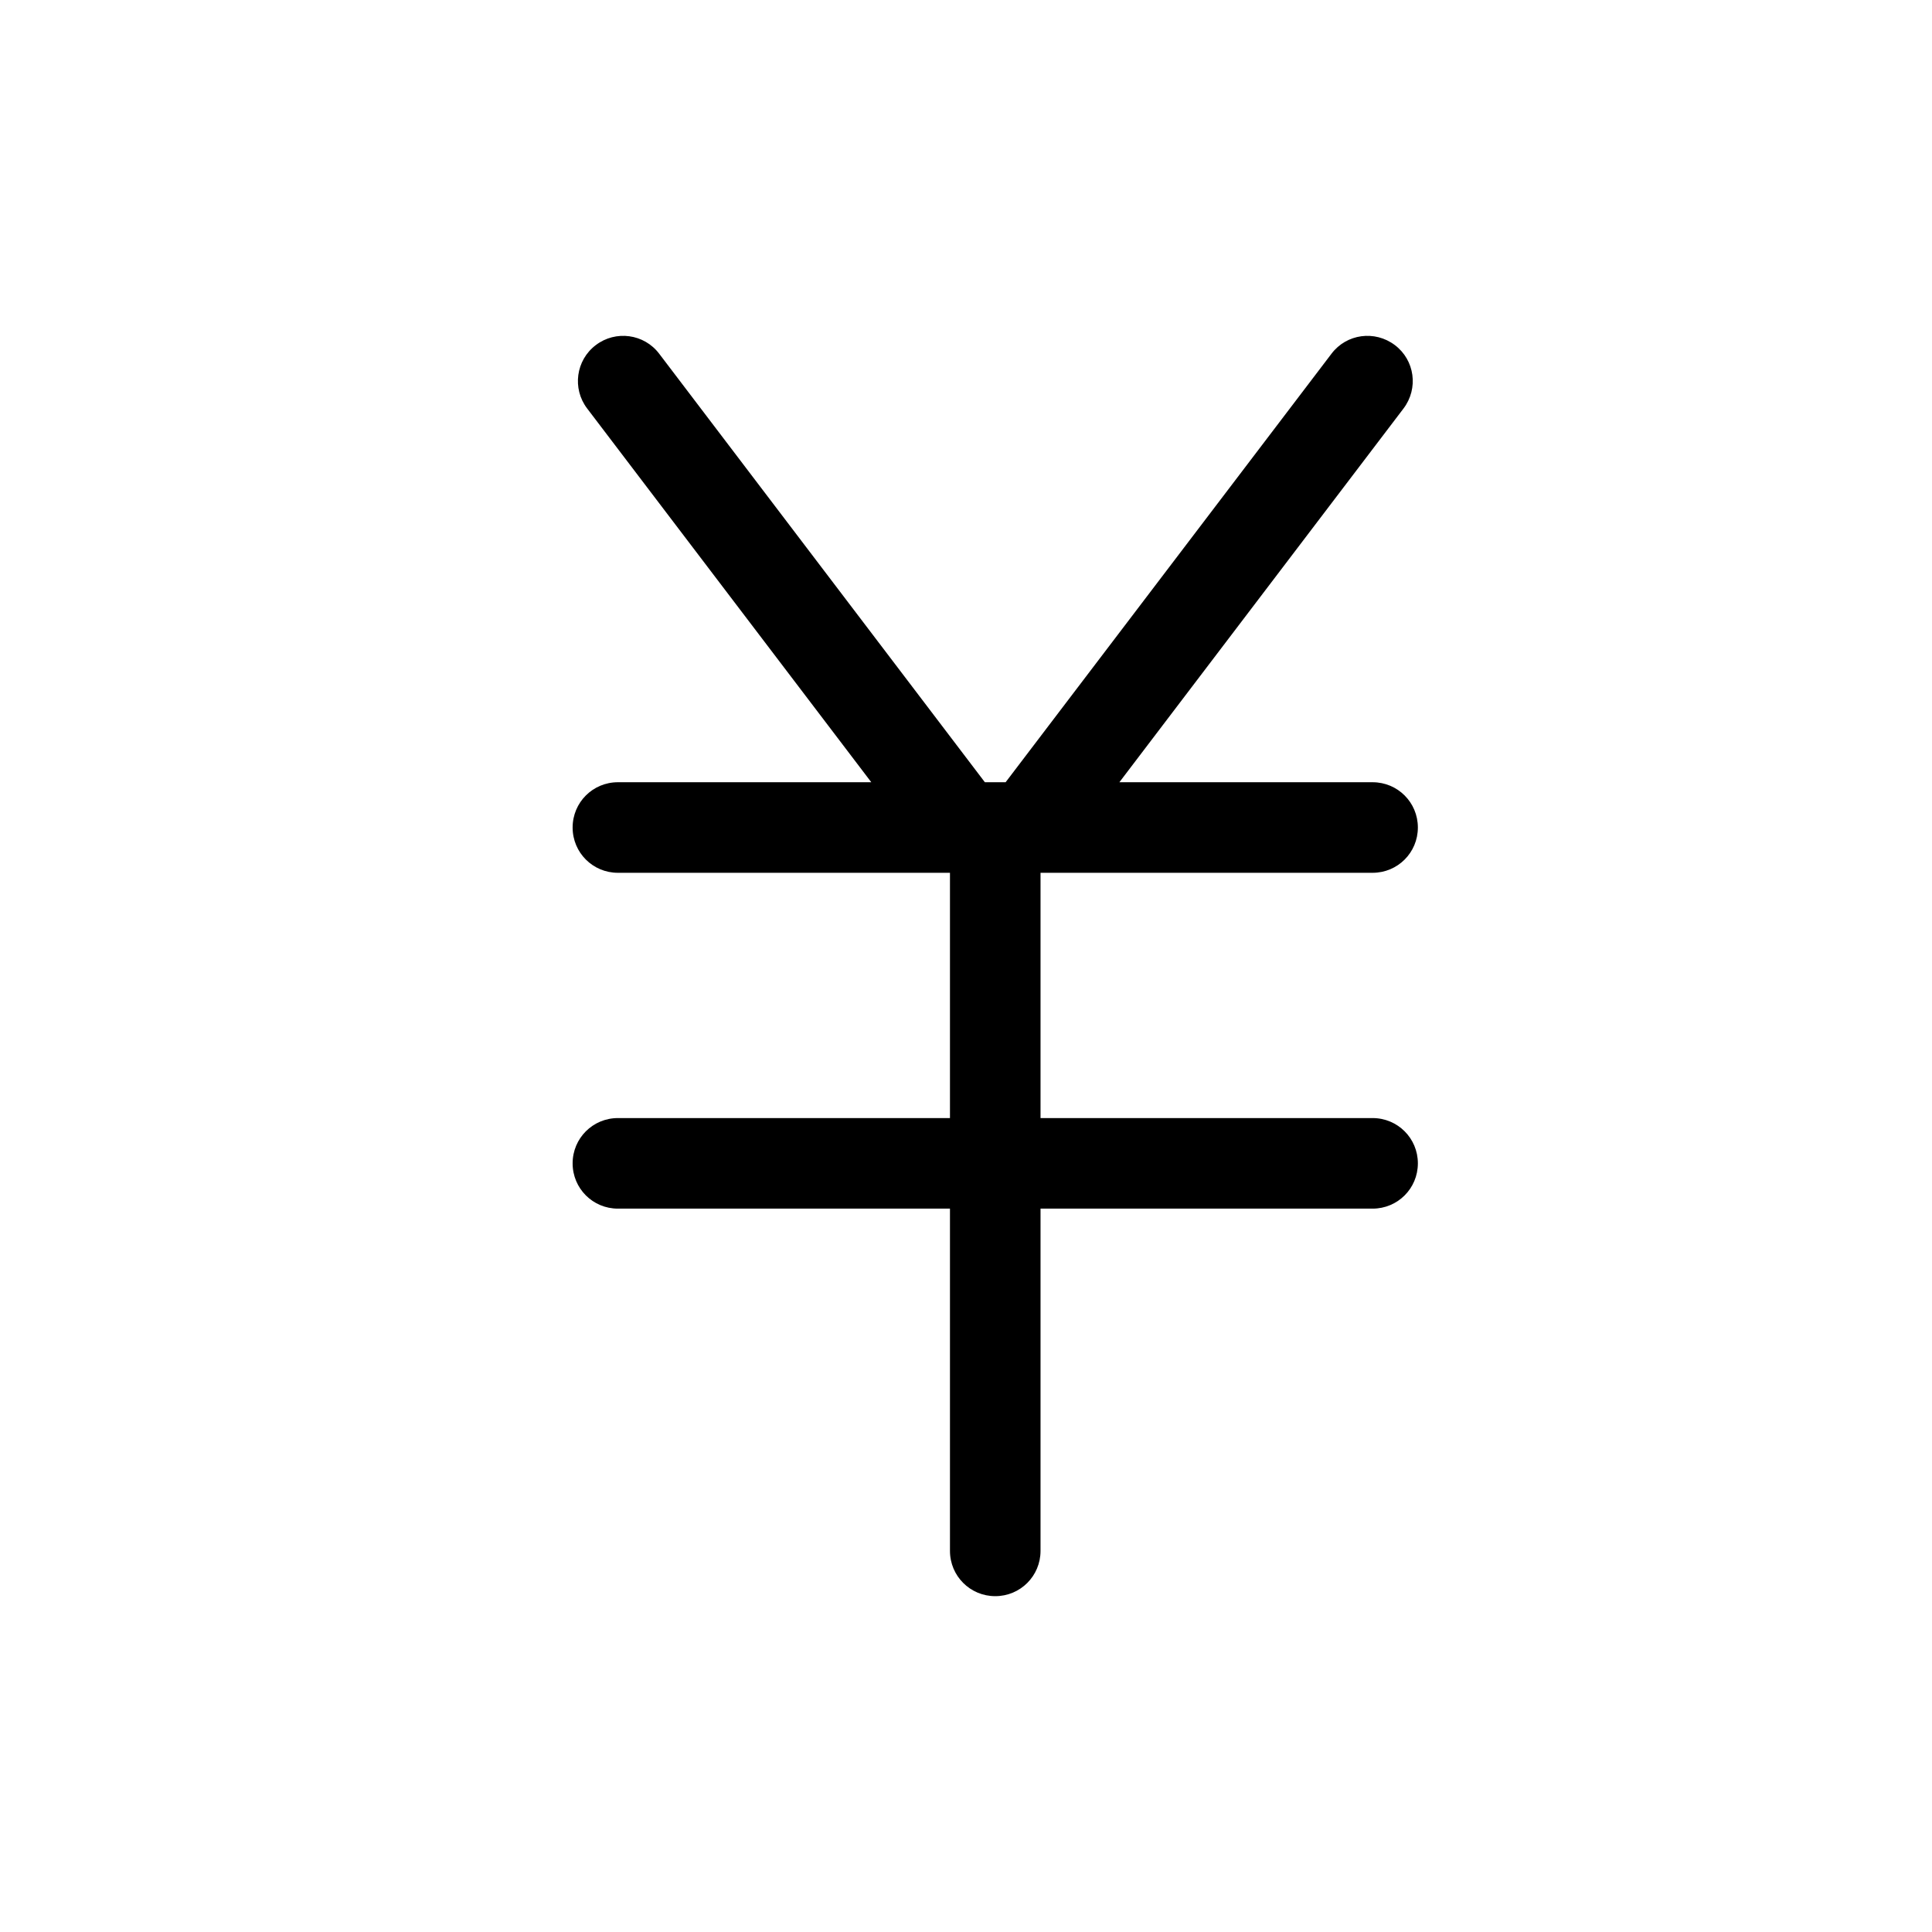 <?xml version="1.0" encoding="utf-8"?>
<!-- Generator: Adobe Illustrator 19.0.1, SVG Export Plug-In . SVG Version: 6.00 Build 0)  -->
<!DOCTYPE svg PUBLIC "-//W3C//DTD SVG 1.1//EN" "http://www.w3.org/Graphics/SVG/1.1/DTD/svg11.dtd">
<svg version="1.1" id="图层_1" xmlns="http://www.w3.org/2000/svg" xmlns:xlink="http://www.w3.org/1999/xlink" x="0px" y="0px"
	 viewBox="0 0 1024 1024" style="enable-background:new 0 0 1024 1024;" xml:space="preserve">
<path d="M727.5,592.6h-176v-130h176c13.3,0,24-10.7,24-24s-10.7-24-24-24H593.3l150.6-198.1c8-10.6,6-25.6-4.6-33.6
	c-10.6-8-25.6-6-33.6,4.6L533,414.6h-11L349.4,187.5c-8-10.6-23.1-12.6-33.6-4.6c-10.6,8-12.6,23.1-4.6,33.6l150.6,198.1H327.5
	c-13.3,0-24,10.7-24,24s10.7,24,24,24h176v130h-176c-13.3,0-24,10.7-24,24s10.7,24,24,24h176V822c0,13.3,10.7,24,24,24
	s24-10.7,24-24V640.6h176c13.3,0,24-10.7,24-24S740.8,592.6,727.5,592.6z"/>
</svg>
